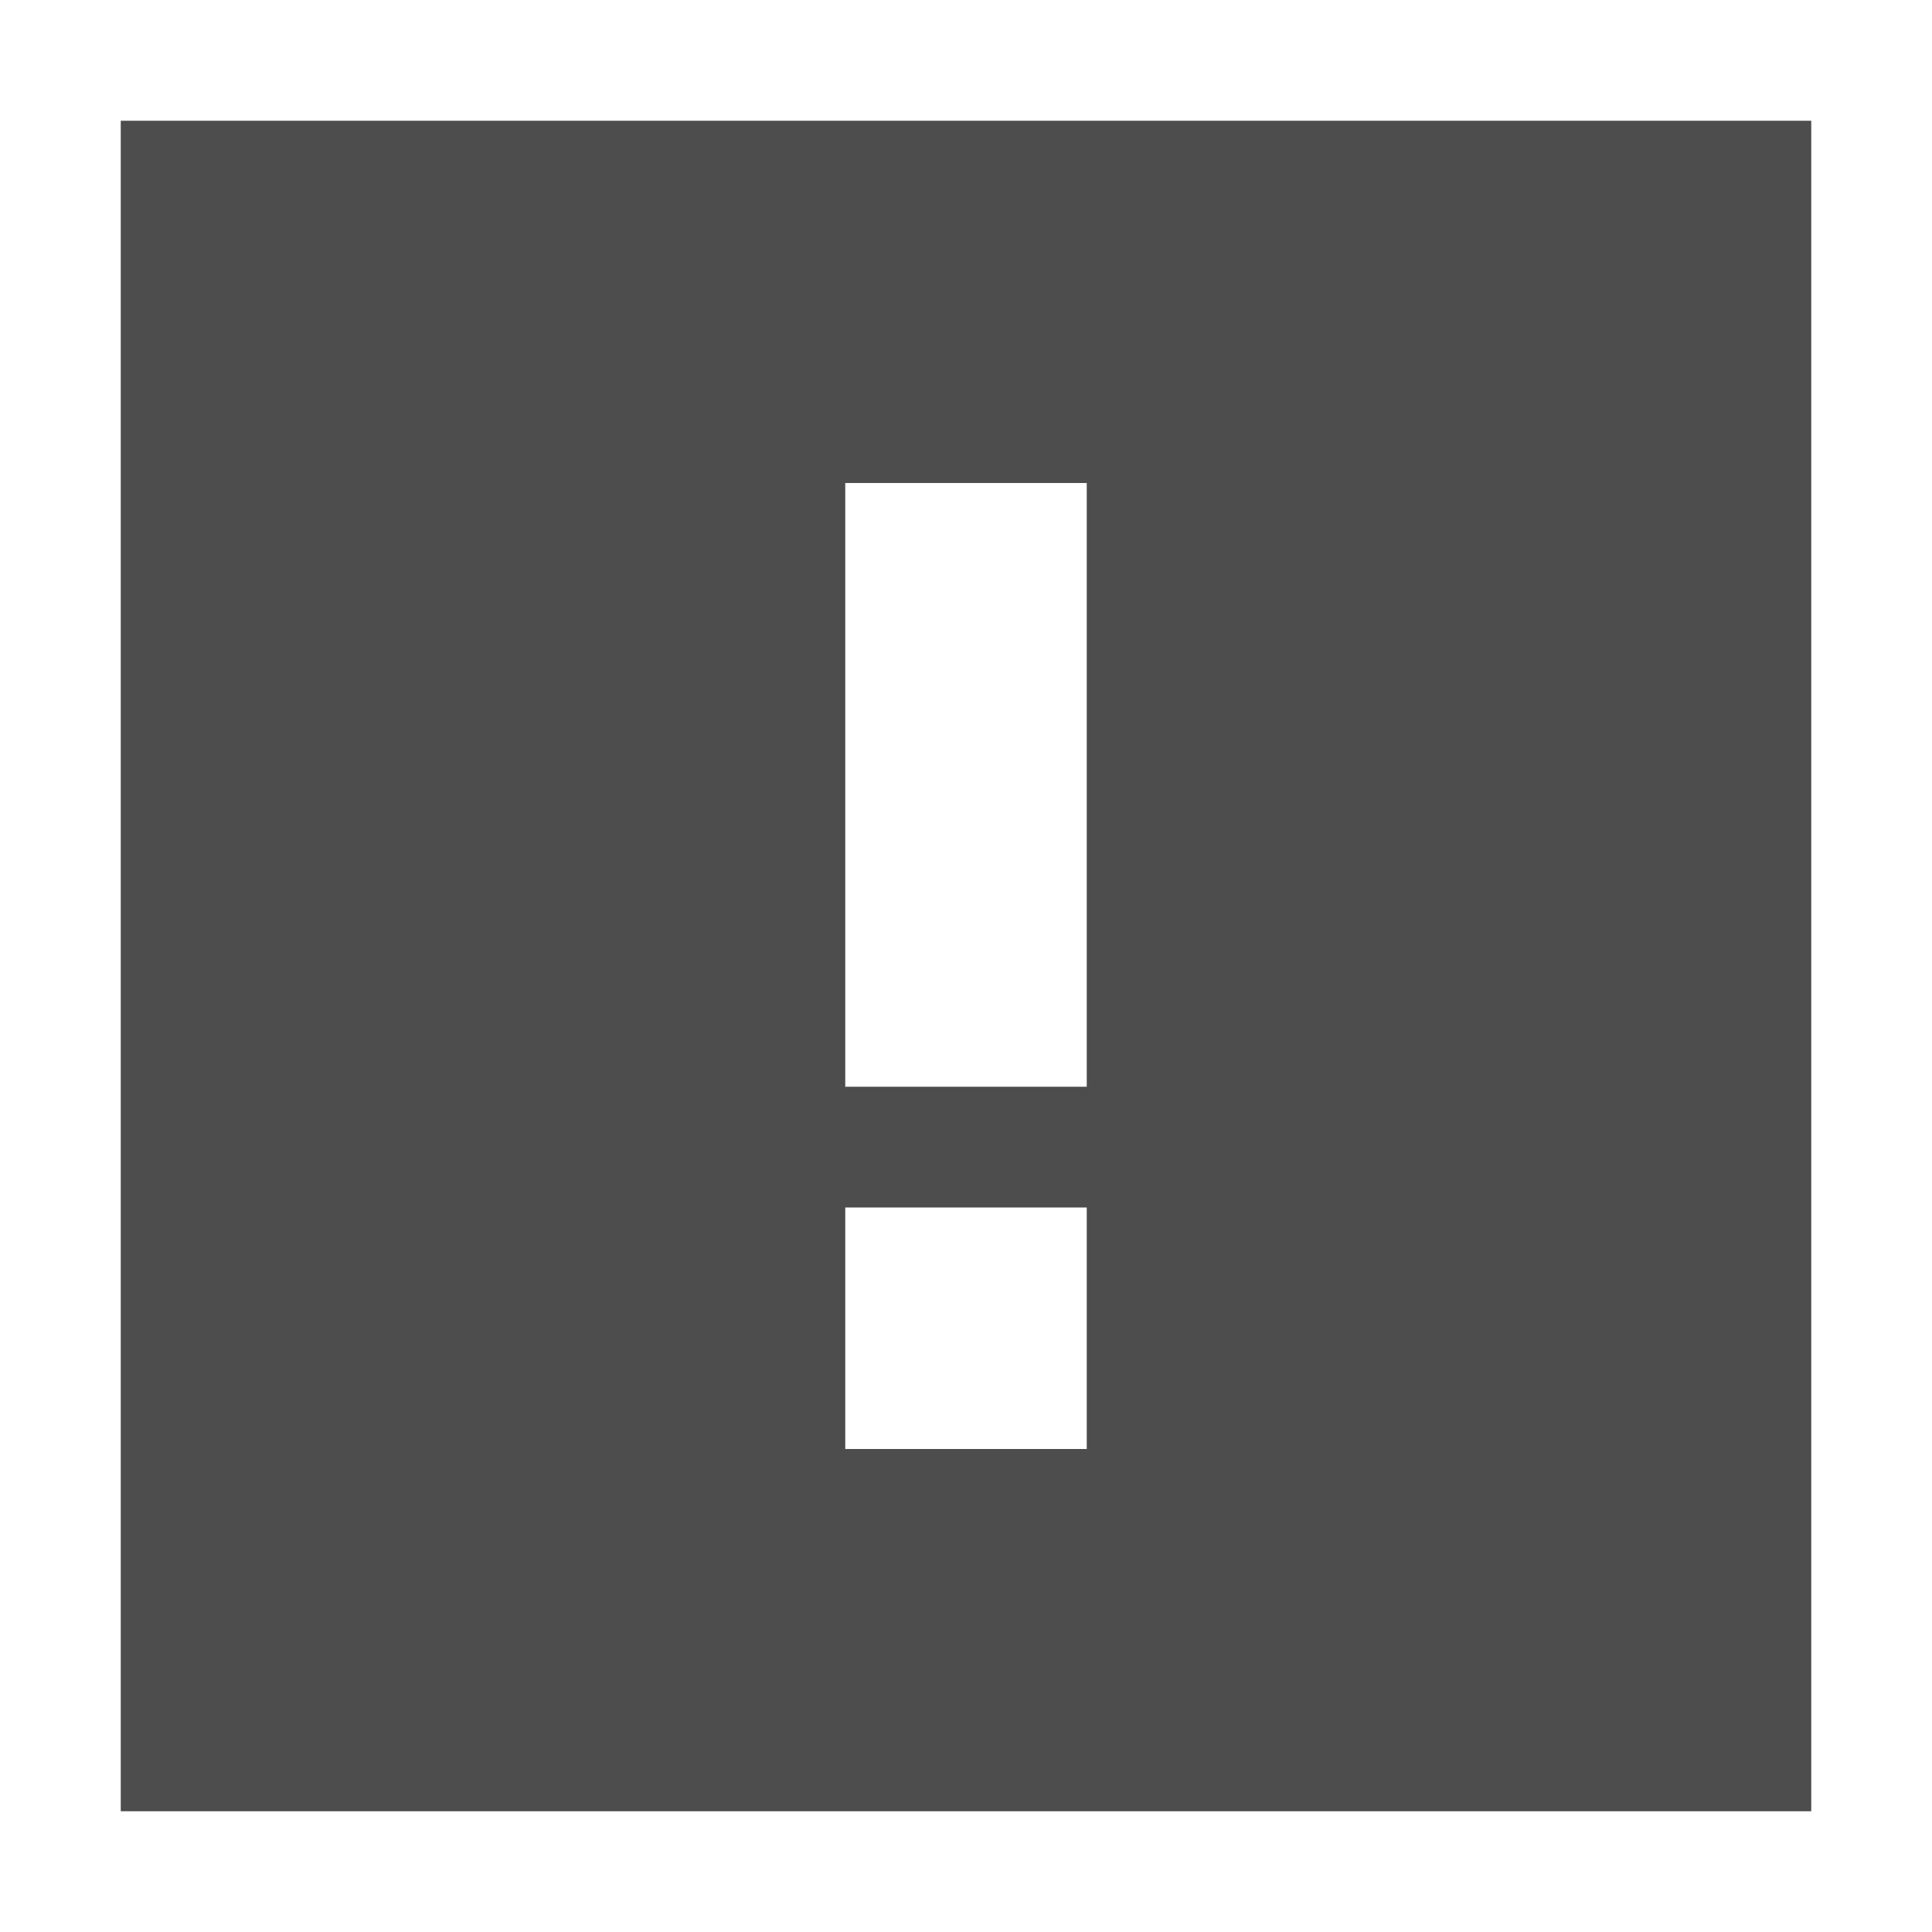 <svg width="16" version="1.1" xmlns="http://www.w3.org/2000/svg" height="16">
<defs id="defs3051">
<style type="text/css" id="current-color-scheme">
.ColorScheme-Text {
color:#4d4d4d;
}
</style>
</defs>
<path style="fill:currentColor" d="m 1,1 v 14 h 14 v -14 h -14 z  m 6,3 h 2 v 5 h -2 v -5 z  m 0,6 h 2 v 2 h -2 v -2 z " class="ColorScheme-Text"/>
</svg>
